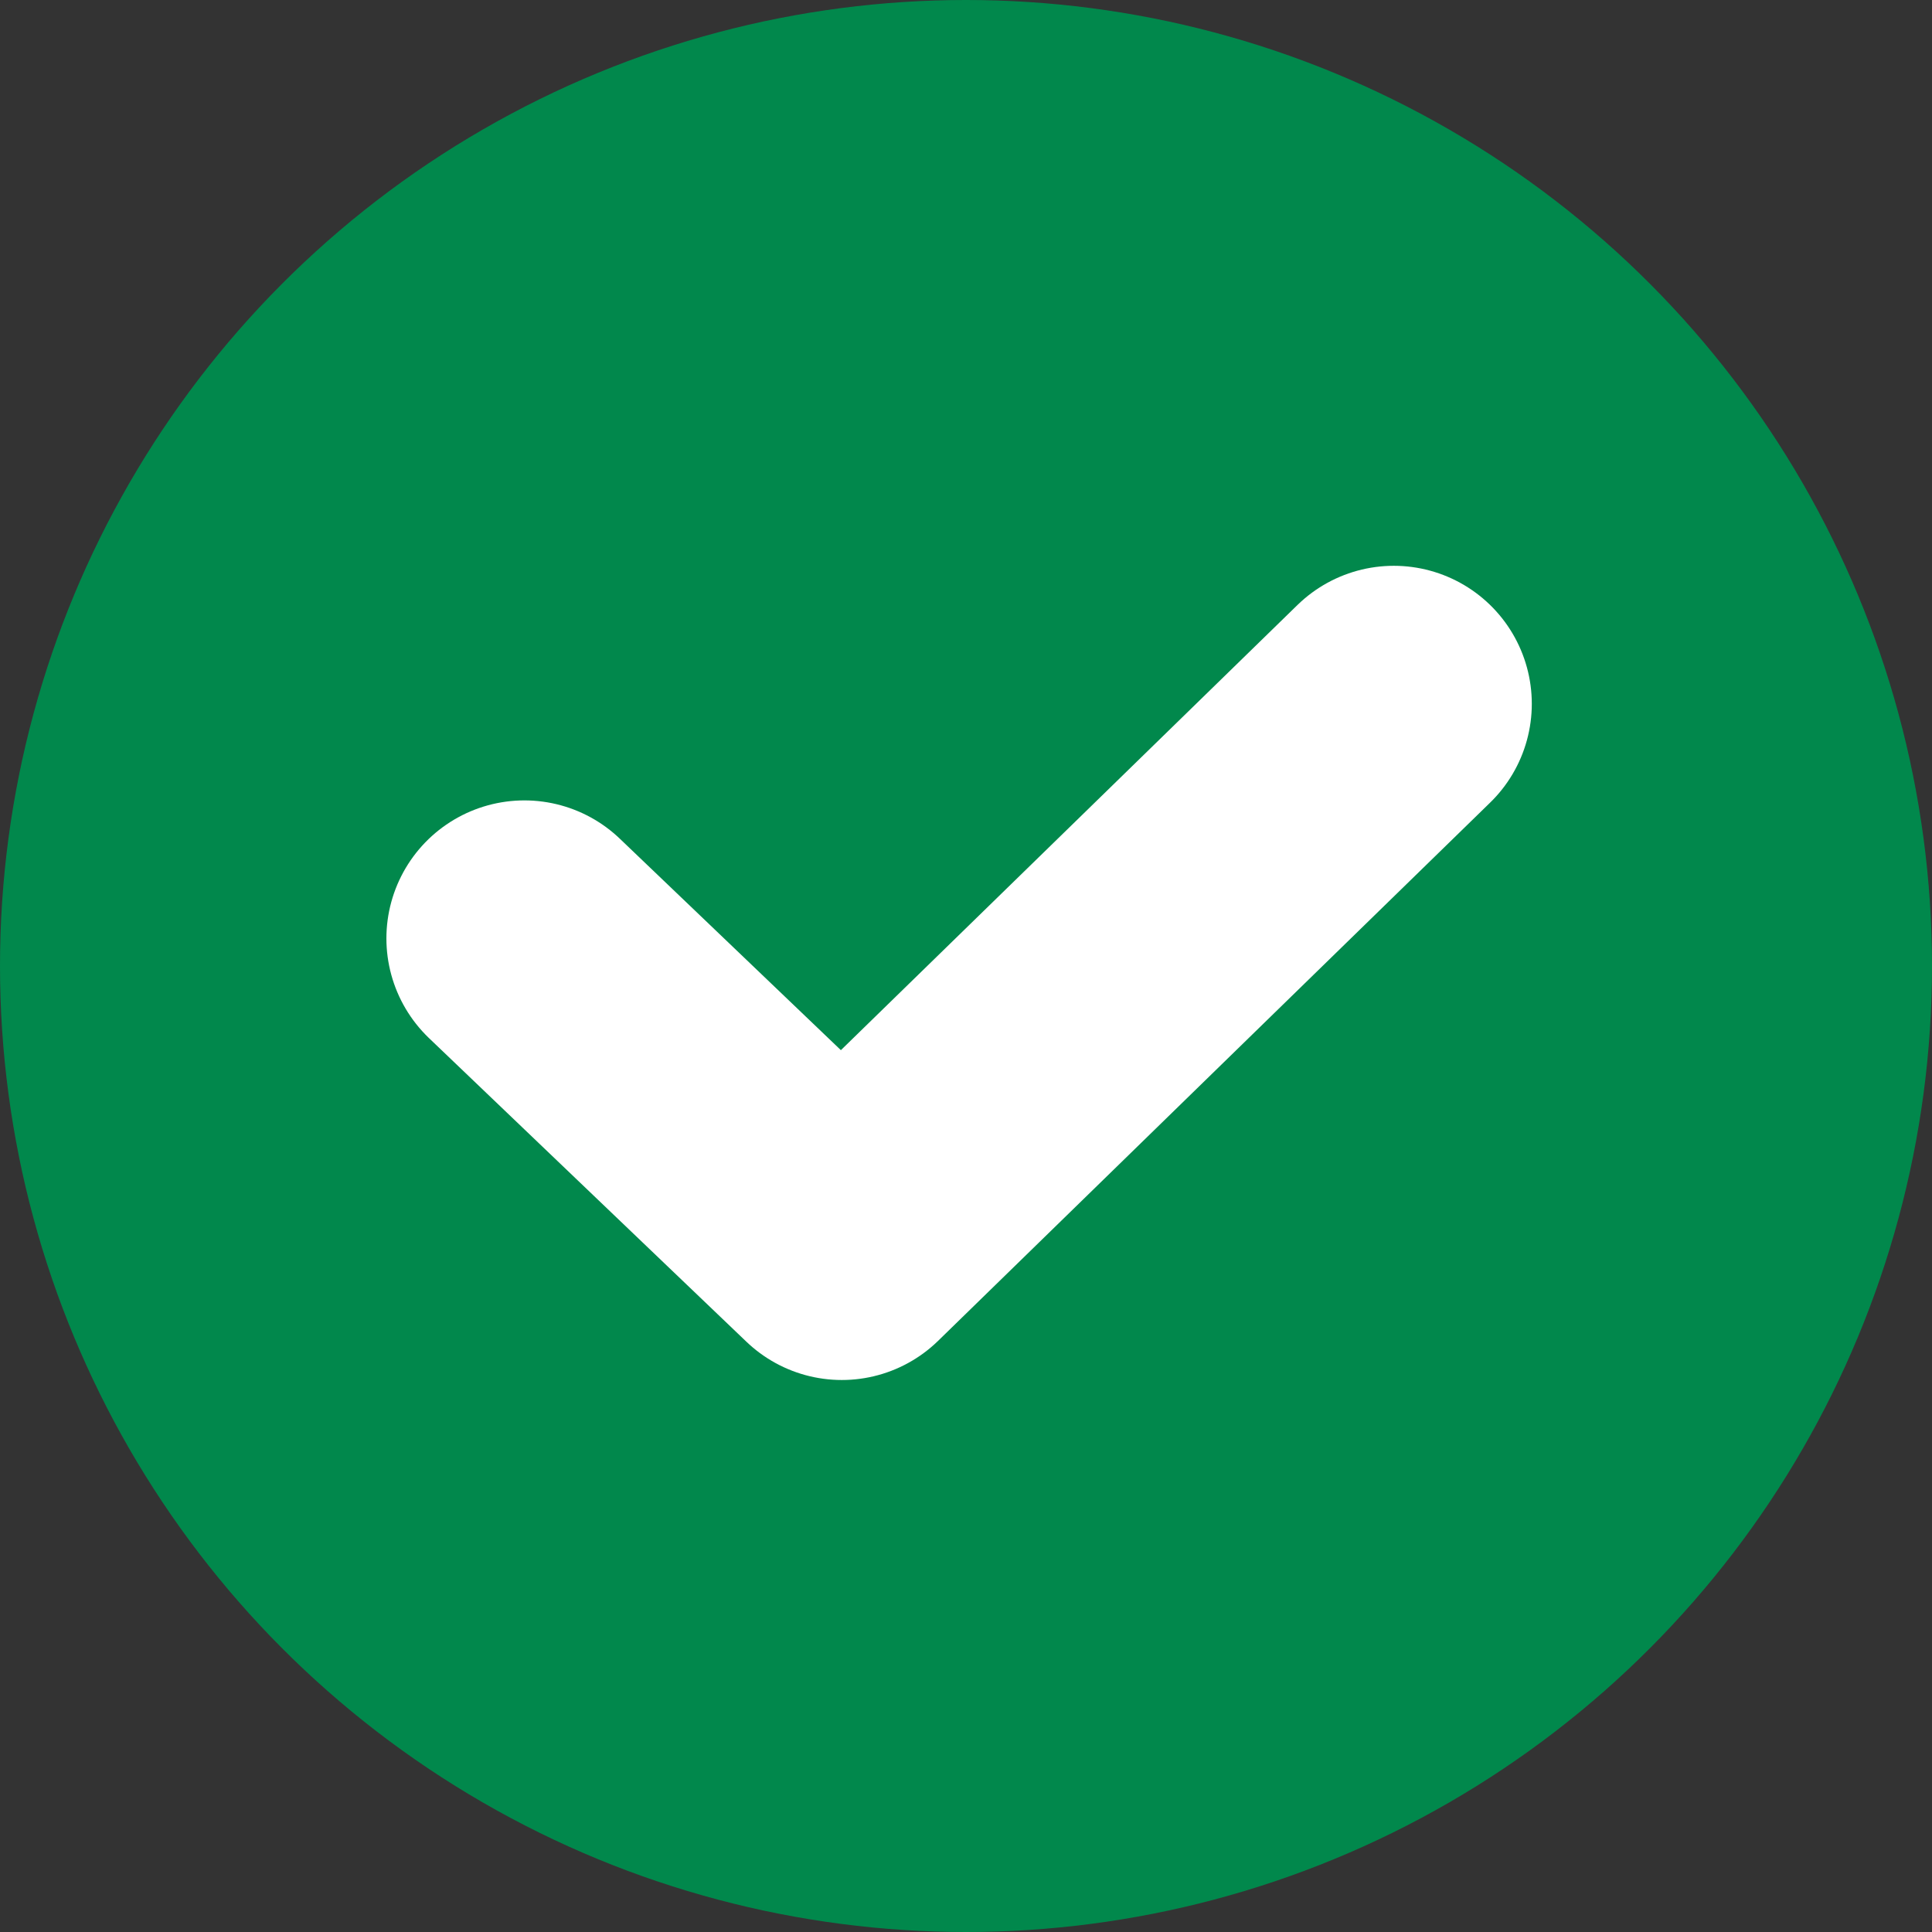<svg width="14" height="14" viewBox="0 0 14 14" xmlns="http://www.w3.org/2000/svg" fill="none">
  <rect x="0" y="0" width="14" height="14" fill="#333333" stroke="none"/>
  <circle cx="7" cy="7" r="7" fill="#01884C"/>
  <path stroke="#fff" stroke-linecap="round" stroke-linejoin="round" stroke-width="2" d="M10.1 5.1L6.1 9 3.8 6.8"/>
</svg>
